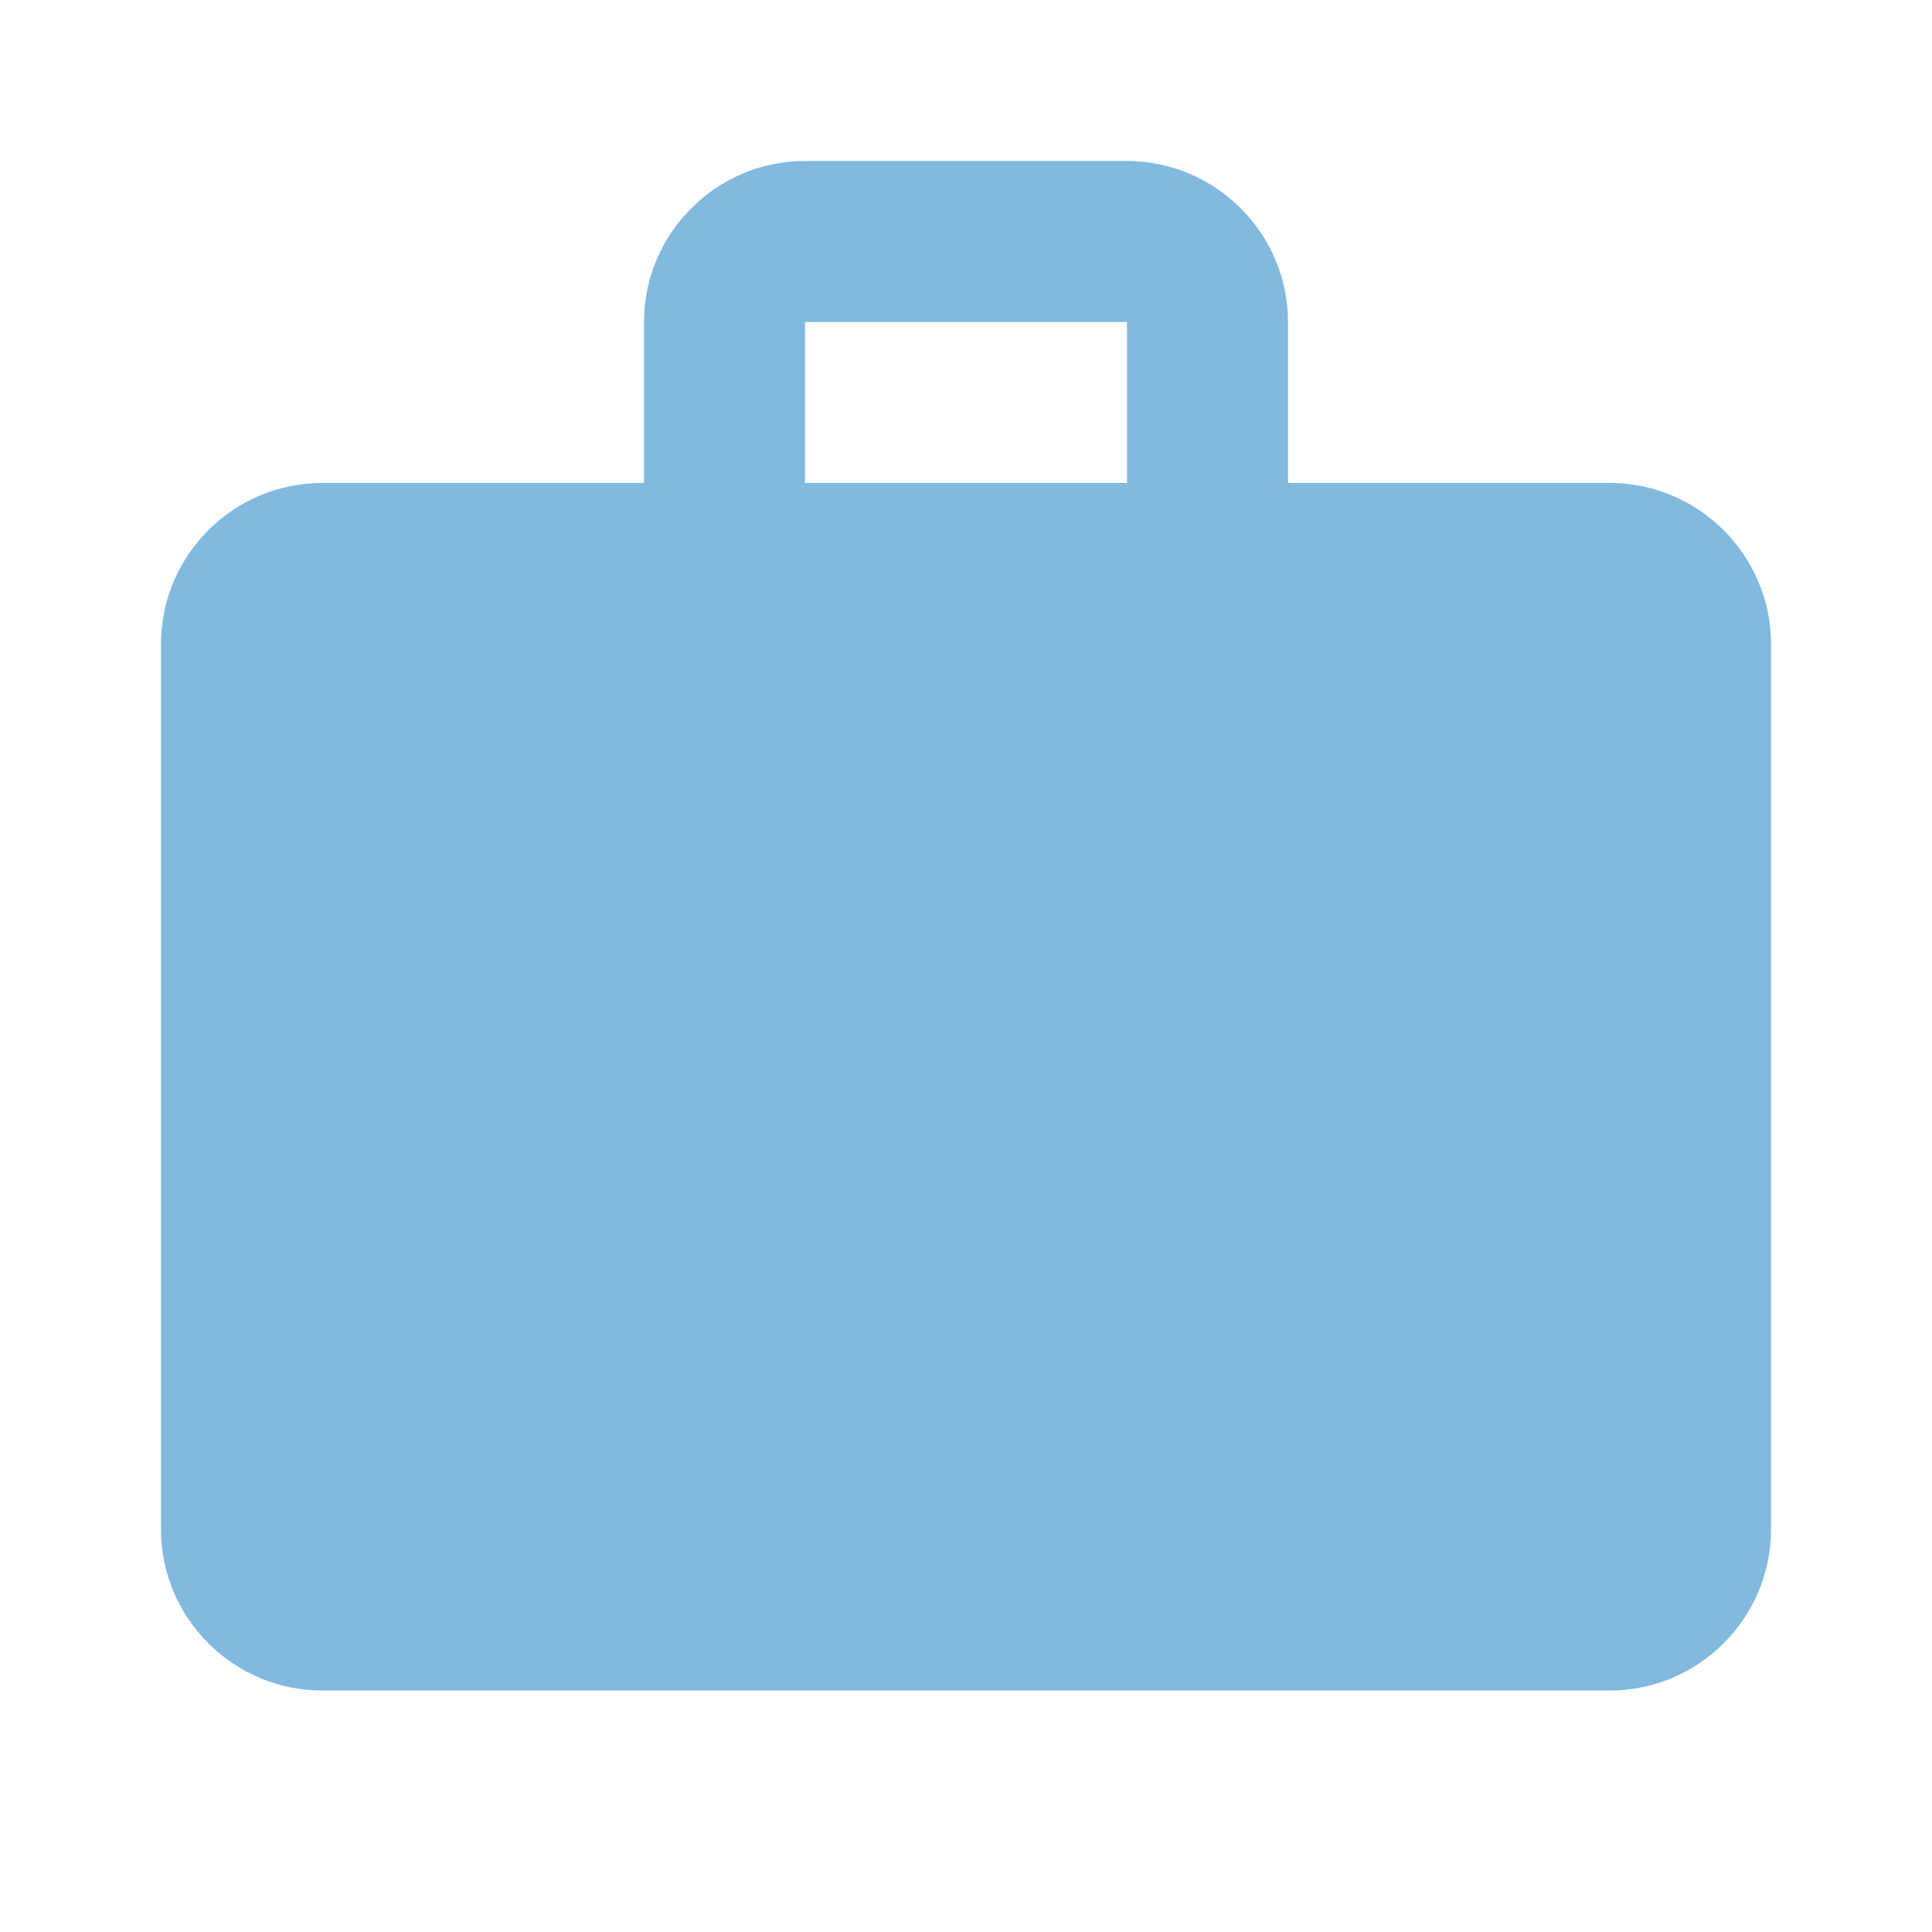 <?xml version="1.0" encoding="utf-8"?>
<!-- Generator: Adobe Illustrator 22.0.1, SVG Export Plug-In . SVG Version: 6.00 Build 0)  -->
<svg version="1.1" id="Layer_1" xmlns="http://www.w3.org/2000/svg" xmlns:xlink="http://www.w3.org/1999/xlink" x="0px" y="0px"
	 viewBox="0 0 24 24" style="enable-background:new 0 0 24 24;" xml:space="preserve">
<style type="text/css">
	.st0{fill:none;}
	.st1{fill:#81B9DF;}
</style>
<path class="st0" d="M0,0h24v24H0V0z"/>
<path class="st1" d="M20,6h-4V4c0-1.1-0.9-2-2-2h-4C8.9,2,8,2.9,8,4v2H4C2.9,6,2,6.9,2,8l0,11c0,1.1,0.9,2,2,2h16c1.1,0,2-0.9,2-2V8
	C22,6.9,21.1,6,20,6z M14,6h-4V4h4V6z"/>
</svg>
